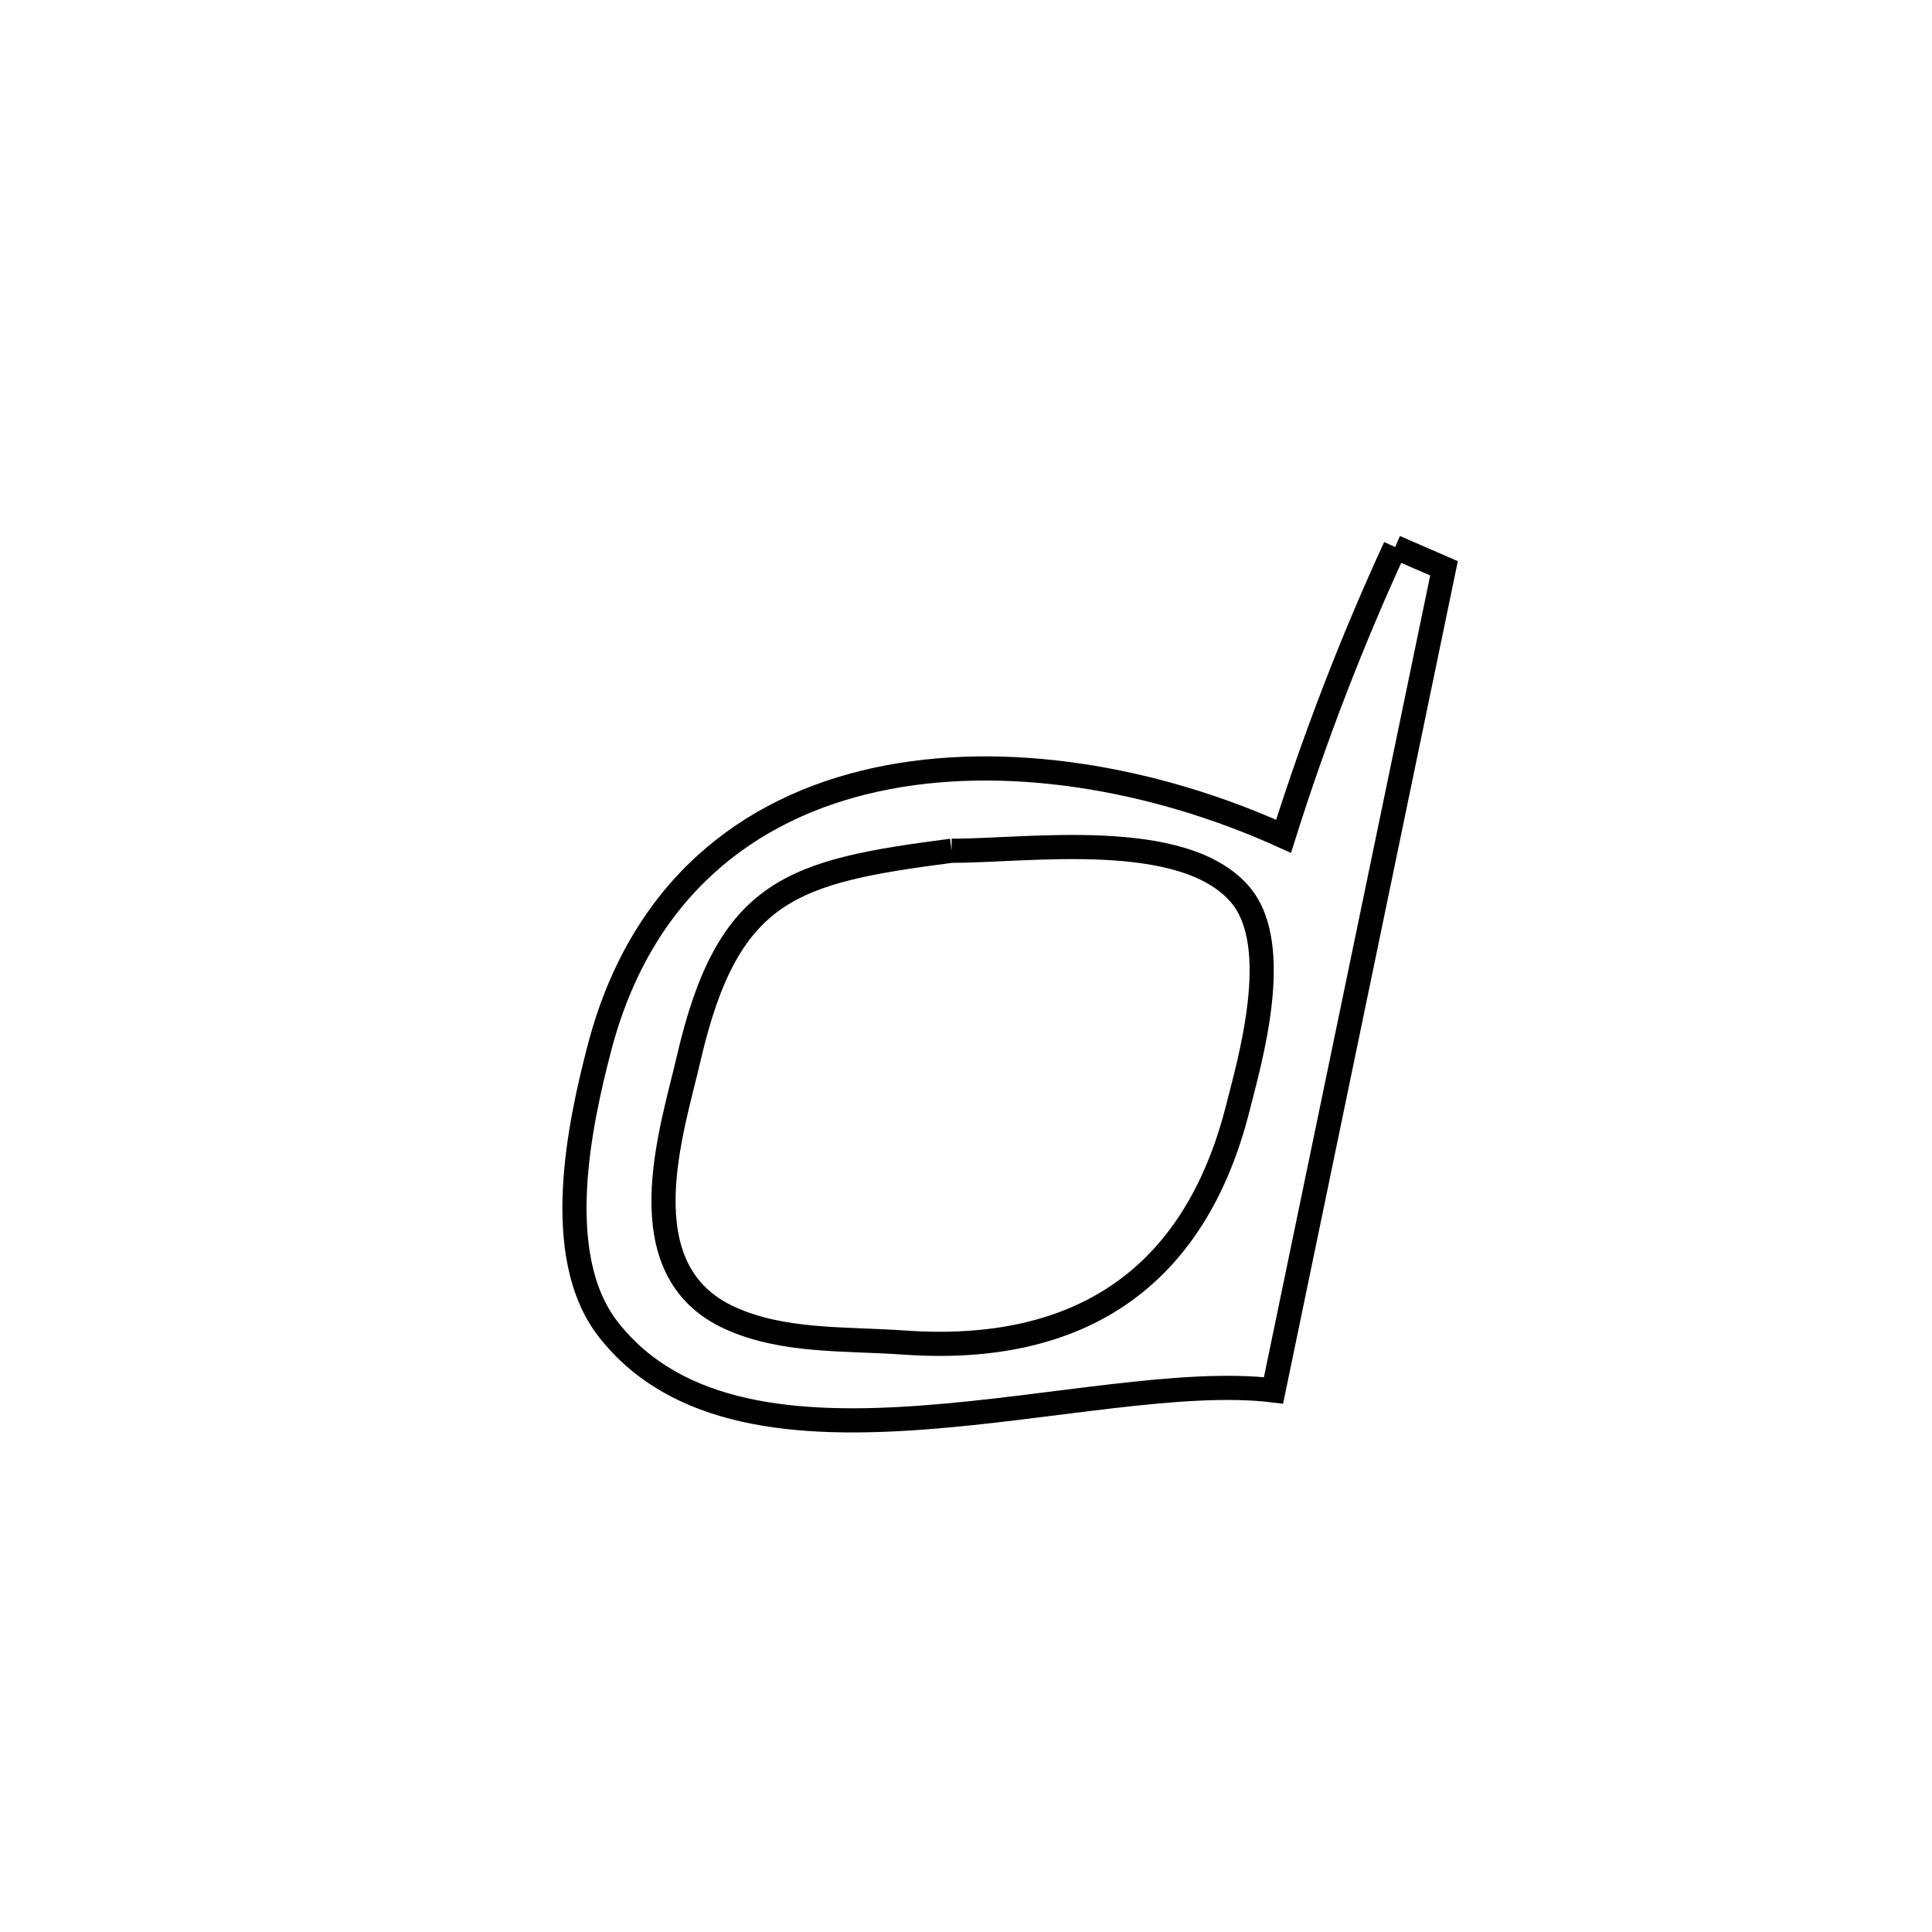 <svg xmlns="http://www.w3.org/2000/svg" viewBox="0.0 0.0 24.0 24.0" height="200px" width="200px"><path fill="none" stroke="black" stroke-width=".3" stroke-opacity="1.0"  filling="0" d="M17.331 6.796 L17.331 6.796 C17.533 6.884 17.735 6.972 17.938 7.06 L17.938 7.06 C17.585 8.762 17.232 10.464 16.879 12.166 C16.526 13.868 16.173 15.57 15.82 17.272 L15.82 17.272 C14.69 17.134 13.048 17.491 11.477 17.608 C9.906 17.726 8.405 17.605 7.554 16.511 C6.839 15.591 7.209 13.934 7.442 13.035 C7.953 11.056 9.283 10.033 10.883 9.685 C12.483 9.338 14.353 9.666 15.945 10.389 L15.945 10.389 C16.331 9.165 16.794 7.962 17.331 6.796 L17.331 6.796"></path>
<path fill="none" stroke="black" stroke-width=".3" stroke-opacity="1.0"  filling="0" d="M11.821 10.568 L11.821 10.568 C12.741 10.574 14.706 10.277 15.412 11.12 C15.945 11.758 15.52 13.194 15.38 13.752 C14.846 15.883 13.405 16.83 11.235 16.678 C10.507 16.626 9.732 16.675 9.068 16.373 C7.755 15.777 8.351 14.035 8.555 13.15 C9.045 11.031 9.847 10.826 11.821 10.568 L11.821 10.568"></path></svg>